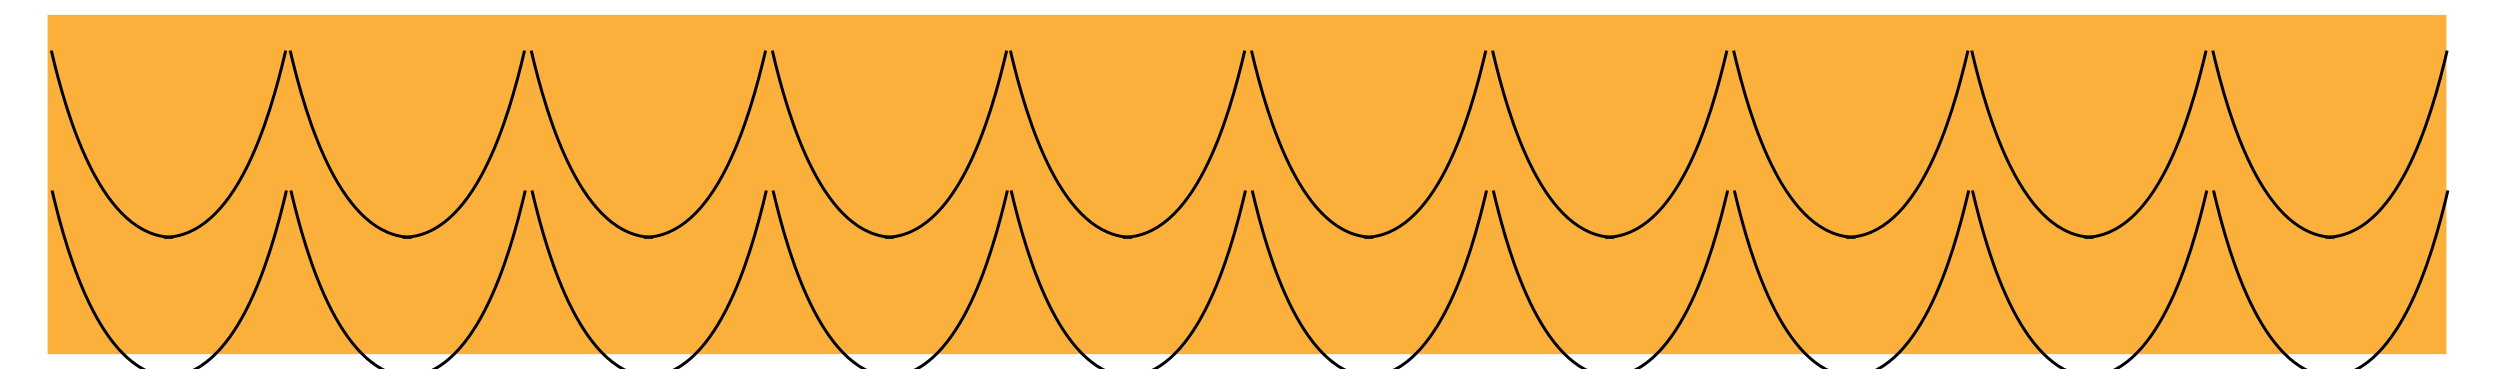 <svg width="840" height="124" viewBox="0 0 840 124" fill="none" xmlns="http://www.w3.org/2000/svg">
<rect x="16" y="5" width="806" height="114" fill="#FBB03B"/>
<g filter="url(#filter0_di_38_141)">
<g filter="url(#filter1_df_38_141)">
<path d="M55.055 67.741C79 67.741 90.5 28.5 96 5" stroke="black"/>
<path d="M58.191 67.741C34.5 67.741 22.745 28.5 17.245 5" stroke="black"/>
</g>
<g filter="url(#filter2_df_38_141)">
<path d="M781.3 67.741C805.246 67.741 816.746 28.5 822.246 5" stroke="black"/>
<path d="M784.436 67.741C760.746 67.741 748.991 28.5 743.491 5" stroke="black"/>
</g>
<g filter="url(#filter3_df_38_141)">
<path d="M700.3 67.741C724.246 67.741 735.746 28.5 741.246 5" stroke="black"/>
<path d="M703.436 67.741C679.746 67.741 667.991 28.5 662.491 5" stroke="black"/>
</g>
<g filter="url(#filter4_df_38_141)">
<path d="M620.3 67.741C644.246 67.741 655.746 28.5 661.246 5" stroke="black"/>
<path d="M623.436 67.741C599.746 67.741 587.991 28.5 582.491 5" stroke="black"/>
</g>
<g filter="url(#filter5_df_38_141)">
<path d="M539.3 67.741C563.246 67.741 574.746 28.5 580.246 5" stroke="black"/>
<path d="M542.436 67.741C518.746 67.741 506.991 28.5 501.491 5" stroke="black"/>
</g>
<g filter="url(#filter6_df_38_141)">
<path d="M458.3 67.741C482.246 67.741 493.746 28.5 499.246 5" stroke="black"/>
<path d="M461.436 67.741C437.746 67.741 425.991 28.5 420.491 5" stroke="black"/>
</g>
<g filter="url(#filter7_df_38_141)">
<path d="M377.3 67.741C401.246 67.741 412.746 28.5 418.246 5" stroke="black"/>
<path d="M380.436 67.741C356.746 67.741 344.991 28.5 339.491 5" stroke="black"/>
</g>
<g filter="url(#filter8_df_38_141)">
<path d="M297.3 67.741C321.246 67.741 332.746 28.5 338.246 5" stroke="black"/>
<path d="M300.436 67.741C276.746 67.741 264.991 28.5 259.491 5" stroke="black"/>
</g>
<g filter="url(#filter9_df_38_141)">
<path d="M216.3 67.741C240.246 67.741 251.746 28.5 257.246 5" stroke="black"/>
<path d="M219.436 67.741C195.746 67.741 183.991 28.5 178.491 5" stroke="black"/>
</g>
<g filter="url(#filter10_df_38_141)">
<path d="M135.3 67.741C159.246 67.741 170.746 28.5 176.246 5" stroke="black"/>
<path d="M138.436 67.741C114.746 67.741 102.991 28.5 97.491 5" stroke="black"/>
</g>
<g filter="url(#filter11_df_38_141)">
<path d="M55.3 114.741C79.246 114.741 90.746 75.5 96.246 52" stroke="black"/>
<path d="M58.436 114.741C34.746 114.741 22.991 75.5 17.491 52" stroke="black"/>
</g>
<g filter="url(#filter12_df_38_141)">
<path d="M781.546 114.741C805.491 114.741 816.991 75.5 822.491 52" stroke="black"/>
<path d="M784.682 114.741C760.991 114.741 749.237 75.5 743.737 52" stroke="black"/>
</g>
<g filter="url(#filter13_df_38_141)">
<path d="M700.546 114.741C724.491 114.741 735.991 75.5 741.491 52" stroke="black"/>
<path d="M703.682 114.741C679.991 114.741 668.237 75.5 662.737 52" stroke="black"/>
</g>
<g filter="url(#filter14_df_38_141)">
<path d="M620.546 114.741C644.491 114.741 655.991 75.5 661.491 52" stroke="black"/>
<path d="M623.682 114.741C599.991 114.741 588.237 75.5 582.737 52" stroke="black"/>
</g>
<g filter="url(#filter15_df_38_141)">
<path d="M539.546 114.741C563.491 114.741 574.991 75.5 580.491 52" stroke="black"/>
<path d="M542.682 114.741C518.991 114.741 507.237 75.5 501.737 52" stroke="black"/>
</g>
<g filter="url(#filter16_df_38_141)">
<path d="M458.546 114.741C482.491 114.741 493.991 75.5 499.491 52" stroke="black"/>
<path d="M461.682 114.741C437.991 114.741 426.237 75.5 420.737 52" stroke="black"/>
</g>
<g filter="url(#filter17_df_38_141)">
<path d="M377.546 114.741C401.491 114.741 412.991 75.5 418.491 52" stroke="black"/>
<path d="M380.682 114.741C356.991 114.741 345.237 75.5 339.737 52" stroke="black"/>
</g>
<g filter="url(#filter18_df_38_141)">
<path d="M297.546 114.741C321.491 114.741 332.991 75.5 338.491 52" stroke="black"/>
<path d="M300.682 114.741C276.991 114.741 265.237 75.5 259.737 52" stroke="black"/>
</g>
<g filter="url(#filter19_df_38_141)">
<path d="M216.546 114.741C240.491 114.741 251.991 75.5 257.491 52" stroke="black"/>
<path d="M219.682 114.741C195.991 114.741 184.237 75.5 178.737 52" stroke="black"/>
</g>
<g filter="url(#filter20_df_38_141)">
<path d="M135.546 114.741C159.491 114.741 170.991 75.5 176.491 52" stroke="black"/>
<path d="M138.682 114.741C114.991 114.741 103.237 75.5 97.737 52" stroke="black"/>
</g>
</g>
<defs>
<filter id="filter0_di_38_141" x="12.758" y="4.886" width="814.22" height="118.355" filterUnits="userSpaceOnUse" color-interpolation-filters="sRGB">
<feFlood flood-opacity="0" result="BackgroundImageFix"/>
<feColorMatrix in="SourceAlpha" type="matrix" values="0 0 0 0 0 0 0 0 0 0 0 0 0 0 0 0 0 0 127 0" result="hardAlpha"/>
<feOffset dy="4"/>
<feGaussianBlur stdDeviation="2"/>
<feComposite in2="hardAlpha" operator="out"/>
<feColorMatrix type="matrix" values="0 0 0 0 0 0 0 0 0 0 0 0 0 0 0 0 0 0 0.25 0"/>
<feBlend mode="normal" in2="BackgroundImageFix" result="effect1_dropShadow_38_141"/>
<feBlend mode="normal" in="SourceGraphic" in2="effect1_dropShadow_38_141" result="shape"/>
<feColorMatrix in="SourceAlpha" type="matrix" values="0 0 0 0 0 0 0 0 0 0 0 0 0 0 0 0 0 0 127 0" result="hardAlpha"/>
<feOffset dy="4"/>
<feGaussianBlur stdDeviation="2"/>
<feComposite in2="hardAlpha" operator="arithmetic" k2="-1" k3="1"/>
<feColorMatrix type="matrix" values="0 0 0 0 0 0 0 0 0 0 0 0 0 0 0 0 0 0 0.25 0"/>
<feBlend mode="normal" in2="shape" result="effect2_innerShadow_38_141"/>
</filter>
<filter id="filter1_df_38_141" x="12.758" y="0.886" width="87.728" height="75.355" filterUnits="userSpaceOnUse" color-interpolation-filters="sRGB">
<feFlood flood-opacity="0" result="BackgroundImageFix"/>
<feColorMatrix in="SourceAlpha" type="matrix" values="0 0 0 0 0 0 0 0 0 0 0 0 0 0 0 0 0 0 127 0" result="hardAlpha"/>
<feOffset dy="4"/>
<feGaussianBlur stdDeviation="2"/>
<feComposite in2="hardAlpha" operator="out"/>
<feColorMatrix type="matrix" values="0 0 0 0 0 0 0 0 0 0 0 0 0 0 0 0 0 0 0.25 0"/>
<feBlend mode="normal" in2="BackgroundImageFix" result="effect1_dropShadow_38_141"/>
<feBlend mode="normal" in="SourceGraphic" in2="effect1_dropShadow_38_141" result="shape"/>
<feGaussianBlur stdDeviation="2" result="effect2_foregroundBlur_38_141"/>
</filter>
<filter id="filter2_df_38_141" x="739.004" y="0.886" width="87.728" height="75.355" filterUnits="userSpaceOnUse" color-interpolation-filters="sRGB">
<feFlood flood-opacity="0" result="BackgroundImageFix"/>
<feColorMatrix in="SourceAlpha" type="matrix" values="0 0 0 0 0 0 0 0 0 0 0 0 0 0 0 0 0 0 127 0" result="hardAlpha"/>
<feOffset dy="4"/>
<feGaussianBlur stdDeviation="2"/>
<feComposite in2="hardAlpha" operator="out"/>
<feColorMatrix type="matrix" values="0 0 0 0 0 0 0 0 0 0 0 0 0 0 0 0 0 0 0.25 0"/>
<feBlend mode="normal" in2="BackgroundImageFix" result="effect1_dropShadow_38_141"/>
<feBlend mode="normal" in="SourceGraphic" in2="effect1_dropShadow_38_141" result="shape"/>
<feGaussianBlur stdDeviation="2" result="effect2_foregroundBlur_38_141"/>
</filter>
<filter id="filter3_df_38_141" x="658.004" y="0.886" width="87.728" height="75.355" filterUnits="userSpaceOnUse" color-interpolation-filters="sRGB">
<feFlood flood-opacity="0" result="BackgroundImageFix"/>
<feColorMatrix in="SourceAlpha" type="matrix" values="0 0 0 0 0 0 0 0 0 0 0 0 0 0 0 0 0 0 127 0" result="hardAlpha"/>
<feOffset dy="4"/>
<feGaussianBlur stdDeviation="2"/>
<feComposite in2="hardAlpha" operator="out"/>
<feColorMatrix type="matrix" values="0 0 0 0 0 0 0 0 0 0 0 0 0 0 0 0 0 0 0.25 0"/>
<feBlend mode="normal" in2="BackgroundImageFix" result="effect1_dropShadow_38_141"/>
<feBlend mode="normal" in="SourceGraphic" in2="effect1_dropShadow_38_141" result="shape"/>
<feGaussianBlur stdDeviation="2" result="effect2_foregroundBlur_38_141"/>
</filter>
<filter id="filter4_df_38_141" x="578.004" y="0.886" width="87.728" height="75.355" filterUnits="userSpaceOnUse" color-interpolation-filters="sRGB">
<feFlood flood-opacity="0" result="BackgroundImageFix"/>
<feColorMatrix in="SourceAlpha" type="matrix" values="0 0 0 0 0 0 0 0 0 0 0 0 0 0 0 0 0 0 127 0" result="hardAlpha"/>
<feOffset dy="4"/>
<feGaussianBlur stdDeviation="2"/>
<feComposite in2="hardAlpha" operator="out"/>
<feColorMatrix type="matrix" values="0 0 0 0 0 0 0 0 0 0 0 0 0 0 0 0 0 0 0.25 0"/>
<feBlend mode="normal" in2="BackgroundImageFix" result="effect1_dropShadow_38_141"/>
<feBlend mode="normal" in="SourceGraphic" in2="effect1_dropShadow_38_141" result="shape"/>
<feGaussianBlur stdDeviation="2" result="effect2_foregroundBlur_38_141"/>
</filter>
<filter id="filter5_df_38_141" x="497.004" y="0.886" width="87.728" height="75.355" filterUnits="userSpaceOnUse" color-interpolation-filters="sRGB">
<feFlood flood-opacity="0" result="BackgroundImageFix"/>
<feColorMatrix in="SourceAlpha" type="matrix" values="0 0 0 0 0 0 0 0 0 0 0 0 0 0 0 0 0 0 127 0" result="hardAlpha"/>
<feOffset dy="4"/>
<feGaussianBlur stdDeviation="2"/>
<feComposite in2="hardAlpha" operator="out"/>
<feColorMatrix type="matrix" values="0 0 0 0 0 0 0 0 0 0 0 0 0 0 0 0 0 0 0.25 0"/>
<feBlend mode="normal" in2="BackgroundImageFix" result="effect1_dropShadow_38_141"/>
<feBlend mode="normal" in="SourceGraphic" in2="effect1_dropShadow_38_141" result="shape"/>
<feGaussianBlur stdDeviation="2" result="effect2_foregroundBlur_38_141"/>
</filter>
<filter id="filter6_df_38_141" x="416.004" y="0.886" width="87.728" height="75.355" filterUnits="userSpaceOnUse" color-interpolation-filters="sRGB">
<feFlood flood-opacity="0" result="BackgroundImageFix"/>
<feColorMatrix in="SourceAlpha" type="matrix" values="0 0 0 0 0 0 0 0 0 0 0 0 0 0 0 0 0 0 127 0" result="hardAlpha"/>
<feOffset dy="4"/>
<feGaussianBlur stdDeviation="2"/>
<feComposite in2="hardAlpha" operator="out"/>
<feColorMatrix type="matrix" values="0 0 0 0 0 0 0 0 0 0 0 0 0 0 0 0 0 0 0.25 0"/>
<feBlend mode="normal" in2="BackgroundImageFix" result="effect1_dropShadow_38_141"/>
<feBlend mode="normal" in="SourceGraphic" in2="effect1_dropShadow_38_141" result="shape"/>
<feGaussianBlur stdDeviation="2" result="effect2_foregroundBlur_38_141"/>
</filter>
<filter id="filter7_df_38_141" x="335.004" y="0.886" width="87.728" height="75.355" filterUnits="userSpaceOnUse" color-interpolation-filters="sRGB">
<feFlood flood-opacity="0" result="BackgroundImageFix"/>
<feColorMatrix in="SourceAlpha" type="matrix" values="0 0 0 0 0 0 0 0 0 0 0 0 0 0 0 0 0 0 127 0" result="hardAlpha"/>
<feOffset dy="4"/>
<feGaussianBlur stdDeviation="2"/>
<feComposite in2="hardAlpha" operator="out"/>
<feColorMatrix type="matrix" values="0 0 0 0 0 0 0 0 0 0 0 0 0 0 0 0 0 0 0.25 0"/>
<feBlend mode="normal" in2="BackgroundImageFix" result="effect1_dropShadow_38_141"/>
<feBlend mode="normal" in="SourceGraphic" in2="effect1_dropShadow_38_141" result="shape"/>
<feGaussianBlur stdDeviation="2" result="effect2_foregroundBlur_38_141"/>
</filter>
<filter id="filter8_df_38_141" x="255.004" y="0.886" width="87.728" height="75.355" filterUnits="userSpaceOnUse" color-interpolation-filters="sRGB">
<feFlood flood-opacity="0" result="BackgroundImageFix"/>
<feColorMatrix in="SourceAlpha" type="matrix" values="0 0 0 0 0 0 0 0 0 0 0 0 0 0 0 0 0 0 127 0" result="hardAlpha"/>
<feOffset dy="4"/>
<feGaussianBlur stdDeviation="2"/>
<feComposite in2="hardAlpha" operator="out"/>
<feColorMatrix type="matrix" values="0 0 0 0 0 0 0 0 0 0 0 0 0 0 0 0 0 0 0.25 0"/>
<feBlend mode="normal" in2="BackgroundImageFix" result="effect1_dropShadow_38_141"/>
<feBlend mode="normal" in="SourceGraphic" in2="effect1_dropShadow_38_141" result="shape"/>
<feGaussianBlur stdDeviation="2" result="effect2_foregroundBlur_38_141"/>
</filter>
<filter id="filter9_df_38_141" x="174.004" y="0.886" width="87.728" height="75.355" filterUnits="userSpaceOnUse" color-interpolation-filters="sRGB">
<feFlood flood-opacity="0" result="BackgroundImageFix"/>
<feColorMatrix in="SourceAlpha" type="matrix" values="0 0 0 0 0 0 0 0 0 0 0 0 0 0 0 0 0 0 127 0" result="hardAlpha"/>
<feOffset dy="4"/>
<feGaussianBlur stdDeviation="2"/>
<feComposite in2="hardAlpha" operator="out"/>
<feColorMatrix type="matrix" values="0 0 0 0 0 0 0 0 0 0 0 0 0 0 0 0 0 0 0.25 0"/>
<feBlend mode="normal" in2="BackgroundImageFix" result="effect1_dropShadow_38_141"/>
<feBlend mode="normal" in="SourceGraphic" in2="effect1_dropShadow_38_141" result="shape"/>
<feGaussianBlur stdDeviation="2" result="effect2_foregroundBlur_38_141"/>
</filter>
<filter id="filter10_df_38_141" x="93.004" y="0.886" width="87.728" height="75.355" filterUnits="userSpaceOnUse" color-interpolation-filters="sRGB">
<feFlood flood-opacity="0" result="BackgroundImageFix"/>
<feColorMatrix in="SourceAlpha" type="matrix" values="0 0 0 0 0 0 0 0 0 0 0 0 0 0 0 0 0 0 127 0" result="hardAlpha"/>
<feOffset dy="4"/>
<feGaussianBlur stdDeviation="2"/>
<feComposite in2="hardAlpha" operator="out"/>
<feColorMatrix type="matrix" values="0 0 0 0 0 0 0 0 0 0 0 0 0 0 0 0 0 0 0.25 0"/>
<feBlend mode="normal" in2="BackgroundImageFix" result="effect1_dropShadow_38_141"/>
<feBlend mode="normal" in="SourceGraphic" in2="effect1_dropShadow_38_141" result="shape"/>
<feGaussianBlur stdDeviation="2" result="effect2_foregroundBlur_38_141"/>
</filter>
<filter id="filter11_df_38_141" x="13.004" y="47.886" width="87.728" height="75.355" filterUnits="userSpaceOnUse" color-interpolation-filters="sRGB">
<feFlood flood-opacity="0" result="BackgroundImageFix"/>
<feColorMatrix in="SourceAlpha" type="matrix" values="0 0 0 0 0 0 0 0 0 0 0 0 0 0 0 0 0 0 127 0" result="hardAlpha"/>
<feOffset dy="4"/>
<feGaussianBlur stdDeviation="2"/>
<feComposite in2="hardAlpha" operator="out"/>
<feColorMatrix type="matrix" values="0 0 0 0 0 0 0 0 0 0 0 0 0 0 0 0 0 0 0.25 0"/>
<feBlend mode="normal" in2="BackgroundImageFix" result="effect1_dropShadow_38_141"/>
<feBlend mode="normal" in="SourceGraphic" in2="effect1_dropShadow_38_141" result="shape"/>
<feGaussianBlur stdDeviation="2" result="effect2_foregroundBlur_38_141"/>
</filter>
<filter id="filter12_df_38_141" x="739.25" y="47.886" width="87.728" height="75.355" filterUnits="userSpaceOnUse" color-interpolation-filters="sRGB">
<feFlood flood-opacity="0" result="BackgroundImageFix"/>
<feColorMatrix in="SourceAlpha" type="matrix" values="0 0 0 0 0 0 0 0 0 0 0 0 0 0 0 0 0 0 127 0" result="hardAlpha"/>
<feOffset dy="4"/>
<feGaussianBlur stdDeviation="2"/>
<feComposite in2="hardAlpha" operator="out"/>
<feColorMatrix type="matrix" values="0 0 0 0 0 0 0 0 0 0 0 0 0 0 0 0 0 0 0.25 0"/>
<feBlend mode="normal" in2="BackgroundImageFix" result="effect1_dropShadow_38_141"/>
<feBlend mode="normal" in="SourceGraphic" in2="effect1_dropShadow_38_141" result="shape"/>
<feGaussianBlur stdDeviation="2" result="effect2_foregroundBlur_38_141"/>
</filter>
<filter id="filter13_df_38_141" x="658.25" y="47.886" width="87.728" height="75.355" filterUnits="userSpaceOnUse" color-interpolation-filters="sRGB">
<feFlood flood-opacity="0" result="BackgroundImageFix"/>
<feColorMatrix in="SourceAlpha" type="matrix" values="0 0 0 0 0 0 0 0 0 0 0 0 0 0 0 0 0 0 127 0" result="hardAlpha"/>
<feOffset dy="4"/>
<feGaussianBlur stdDeviation="2"/>
<feComposite in2="hardAlpha" operator="out"/>
<feColorMatrix type="matrix" values="0 0 0 0 0 0 0 0 0 0 0 0 0 0 0 0 0 0 0.25 0"/>
<feBlend mode="normal" in2="BackgroundImageFix" result="effect1_dropShadow_38_141"/>
<feBlend mode="normal" in="SourceGraphic" in2="effect1_dropShadow_38_141" result="shape"/>
<feGaussianBlur stdDeviation="2" result="effect2_foregroundBlur_38_141"/>
</filter>
<filter id="filter14_df_38_141" x="578.25" y="47.886" width="87.728" height="75.355" filterUnits="userSpaceOnUse" color-interpolation-filters="sRGB">
<feFlood flood-opacity="0" result="BackgroundImageFix"/>
<feColorMatrix in="SourceAlpha" type="matrix" values="0 0 0 0 0 0 0 0 0 0 0 0 0 0 0 0 0 0 127 0" result="hardAlpha"/>
<feOffset dy="4"/>
<feGaussianBlur stdDeviation="2"/>
<feComposite in2="hardAlpha" operator="out"/>
<feColorMatrix type="matrix" values="0 0 0 0 0 0 0 0 0 0 0 0 0 0 0 0 0 0 0.25 0"/>
<feBlend mode="normal" in2="BackgroundImageFix" result="effect1_dropShadow_38_141"/>
<feBlend mode="normal" in="SourceGraphic" in2="effect1_dropShadow_38_141" result="shape"/>
<feGaussianBlur stdDeviation="2" result="effect2_foregroundBlur_38_141"/>
</filter>
<filter id="filter15_df_38_141" x="497.25" y="47.886" width="87.728" height="75.355" filterUnits="userSpaceOnUse" color-interpolation-filters="sRGB">
<feFlood flood-opacity="0" result="BackgroundImageFix"/>
<feColorMatrix in="SourceAlpha" type="matrix" values="0 0 0 0 0 0 0 0 0 0 0 0 0 0 0 0 0 0 127 0" result="hardAlpha"/>
<feOffset dy="4"/>
<feGaussianBlur stdDeviation="2"/>
<feComposite in2="hardAlpha" operator="out"/>
<feColorMatrix type="matrix" values="0 0 0 0 0 0 0 0 0 0 0 0 0 0 0 0 0 0 0.25 0"/>
<feBlend mode="normal" in2="BackgroundImageFix" result="effect1_dropShadow_38_141"/>
<feBlend mode="normal" in="SourceGraphic" in2="effect1_dropShadow_38_141" result="shape"/>
<feGaussianBlur stdDeviation="2" result="effect2_foregroundBlur_38_141"/>
</filter>
<filter id="filter16_df_38_141" x="416.25" y="47.886" width="87.728" height="75.355" filterUnits="userSpaceOnUse" color-interpolation-filters="sRGB">
<feFlood flood-opacity="0" result="BackgroundImageFix"/>
<feColorMatrix in="SourceAlpha" type="matrix" values="0 0 0 0 0 0 0 0 0 0 0 0 0 0 0 0 0 0 127 0" result="hardAlpha"/>
<feOffset dy="4"/>
<feGaussianBlur stdDeviation="2"/>
<feComposite in2="hardAlpha" operator="out"/>
<feColorMatrix type="matrix" values="0 0 0 0 0 0 0 0 0 0 0 0 0 0 0 0 0 0 0.25 0"/>
<feBlend mode="normal" in2="BackgroundImageFix" result="effect1_dropShadow_38_141"/>
<feBlend mode="normal" in="SourceGraphic" in2="effect1_dropShadow_38_141" result="shape"/>
<feGaussianBlur stdDeviation="2" result="effect2_foregroundBlur_38_141"/>
</filter>
<filter id="filter17_df_38_141" x="335.25" y="47.886" width="87.728" height="75.355" filterUnits="userSpaceOnUse" color-interpolation-filters="sRGB">
<feFlood flood-opacity="0" result="BackgroundImageFix"/>
<feColorMatrix in="SourceAlpha" type="matrix" values="0 0 0 0 0 0 0 0 0 0 0 0 0 0 0 0 0 0 127 0" result="hardAlpha"/>
<feOffset dy="4"/>
<feGaussianBlur stdDeviation="2"/>
<feComposite in2="hardAlpha" operator="out"/>
<feColorMatrix type="matrix" values="0 0 0 0 0 0 0 0 0 0 0 0 0 0 0 0 0 0 0.25 0"/>
<feBlend mode="normal" in2="BackgroundImageFix" result="effect1_dropShadow_38_141"/>
<feBlend mode="normal" in="SourceGraphic" in2="effect1_dropShadow_38_141" result="shape"/>
<feGaussianBlur stdDeviation="2" result="effect2_foregroundBlur_38_141"/>
</filter>
<filter id="filter18_df_38_141" x="255.25" y="47.886" width="87.728" height="75.355" filterUnits="userSpaceOnUse" color-interpolation-filters="sRGB">
<feFlood flood-opacity="0" result="BackgroundImageFix"/>
<feColorMatrix in="SourceAlpha" type="matrix" values="0 0 0 0 0 0 0 0 0 0 0 0 0 0 0 0 0 0 127 0" result="hardAlpha"/>
<feOffset dy="4"/>
<feGaussianBlur stdDeviation="2"/>
<feComposite in2="hardAlpha" operator="out"/>
<feColorMatrix type="matrix" values="0 0 0 0 0 0 0 0 0 0 0 0 0 0 0 0 0 0 0.25 0"/>
<feBlend mode="normal" in2="BackgroundImageFix" result="effect1_dropShadow_38_141"/>
<feBlend mode="normal" in="SourceGraphic" in2="effect1_dropShadow_38_141" result="shape"/>
<feGaussianBlur stdDeviation="2" result="effect2_foregroundBlur_38_141"/>
</filter>
<filter id="filter19_df_38_141" x="174.25" y="47.886" width="87.728" height="75.355" filterUnits="userSpaceOnUse" color-interpolation-filters="sRGB">
<feFlood flood-opacity="0" result="BackgroundImageFix"/>
<feColorMatrix in="SourceAlpha" type="matrix" values="0 0 0 0 0 0 0 0 0 0 0 0 0 0 0 0 0 0 127 0" result="hardAlpha"/>
<feOffset dy="4"/>
<feGaussianBlur stdDeviation="2"/>
<feComposite in2="hardAlpha" operator="out"/>
<feColorMatrix type="matrix" values="0 0 0 0 0 0 0 0 0 0 0 0 0 0 0 0 0 0 0.25 0"/>
<feBlend mode="normal" in2="BackgroundImageFix" result="effect1_dropShadow_38_141"/>
<feBlend mode="normal" in="SourceGraphic" in2="effect1_dropShadow_38_141" result="shape"/>
<feGaussianBlur stdDeviation="2" result="effect2_foregroundBlur_38_141"/>
</filter>
<filter id="filter20_df_38_141" x="93.25" y="47.886" width="87.728" height="75.355" filterUnits="userSpaceOnUse" color-interpolation-filters="sRGB">
<feFlood flood-opacity="0" result="BackgroundImageFix"/>
<feColorMatrix in="SourceAlpha" type="matrix" values="0 0 0 0 0 0 0 0 0 0 0 0 0 0 0 0 0 0 127 0" result="hardAlpha"/>
<feOffset dy="4"/>
<feGaussianBlur stdDeviation="2"/>
<feComposite in2="hardAlpha" operator="out"/>
<feColorMatrix type="matrix" values="0 0 0 0 0 0 0 0 0 0 0 0 0 0 0 0 0 0 0.25 0"/>
<feBlend mode="normal" in2="BackgroundImageFix" result="effect1_dropShadow_38_141"/>
<feBlend mode="normal" in="SourceGraphic" in2="effect1_dropShadow_38_141" result="shape"/>
<feGaussianBlur stdDeviation="2" result="effect2_foregroundBlur_38_141"/>
</filter>
</defs>
</svg>
